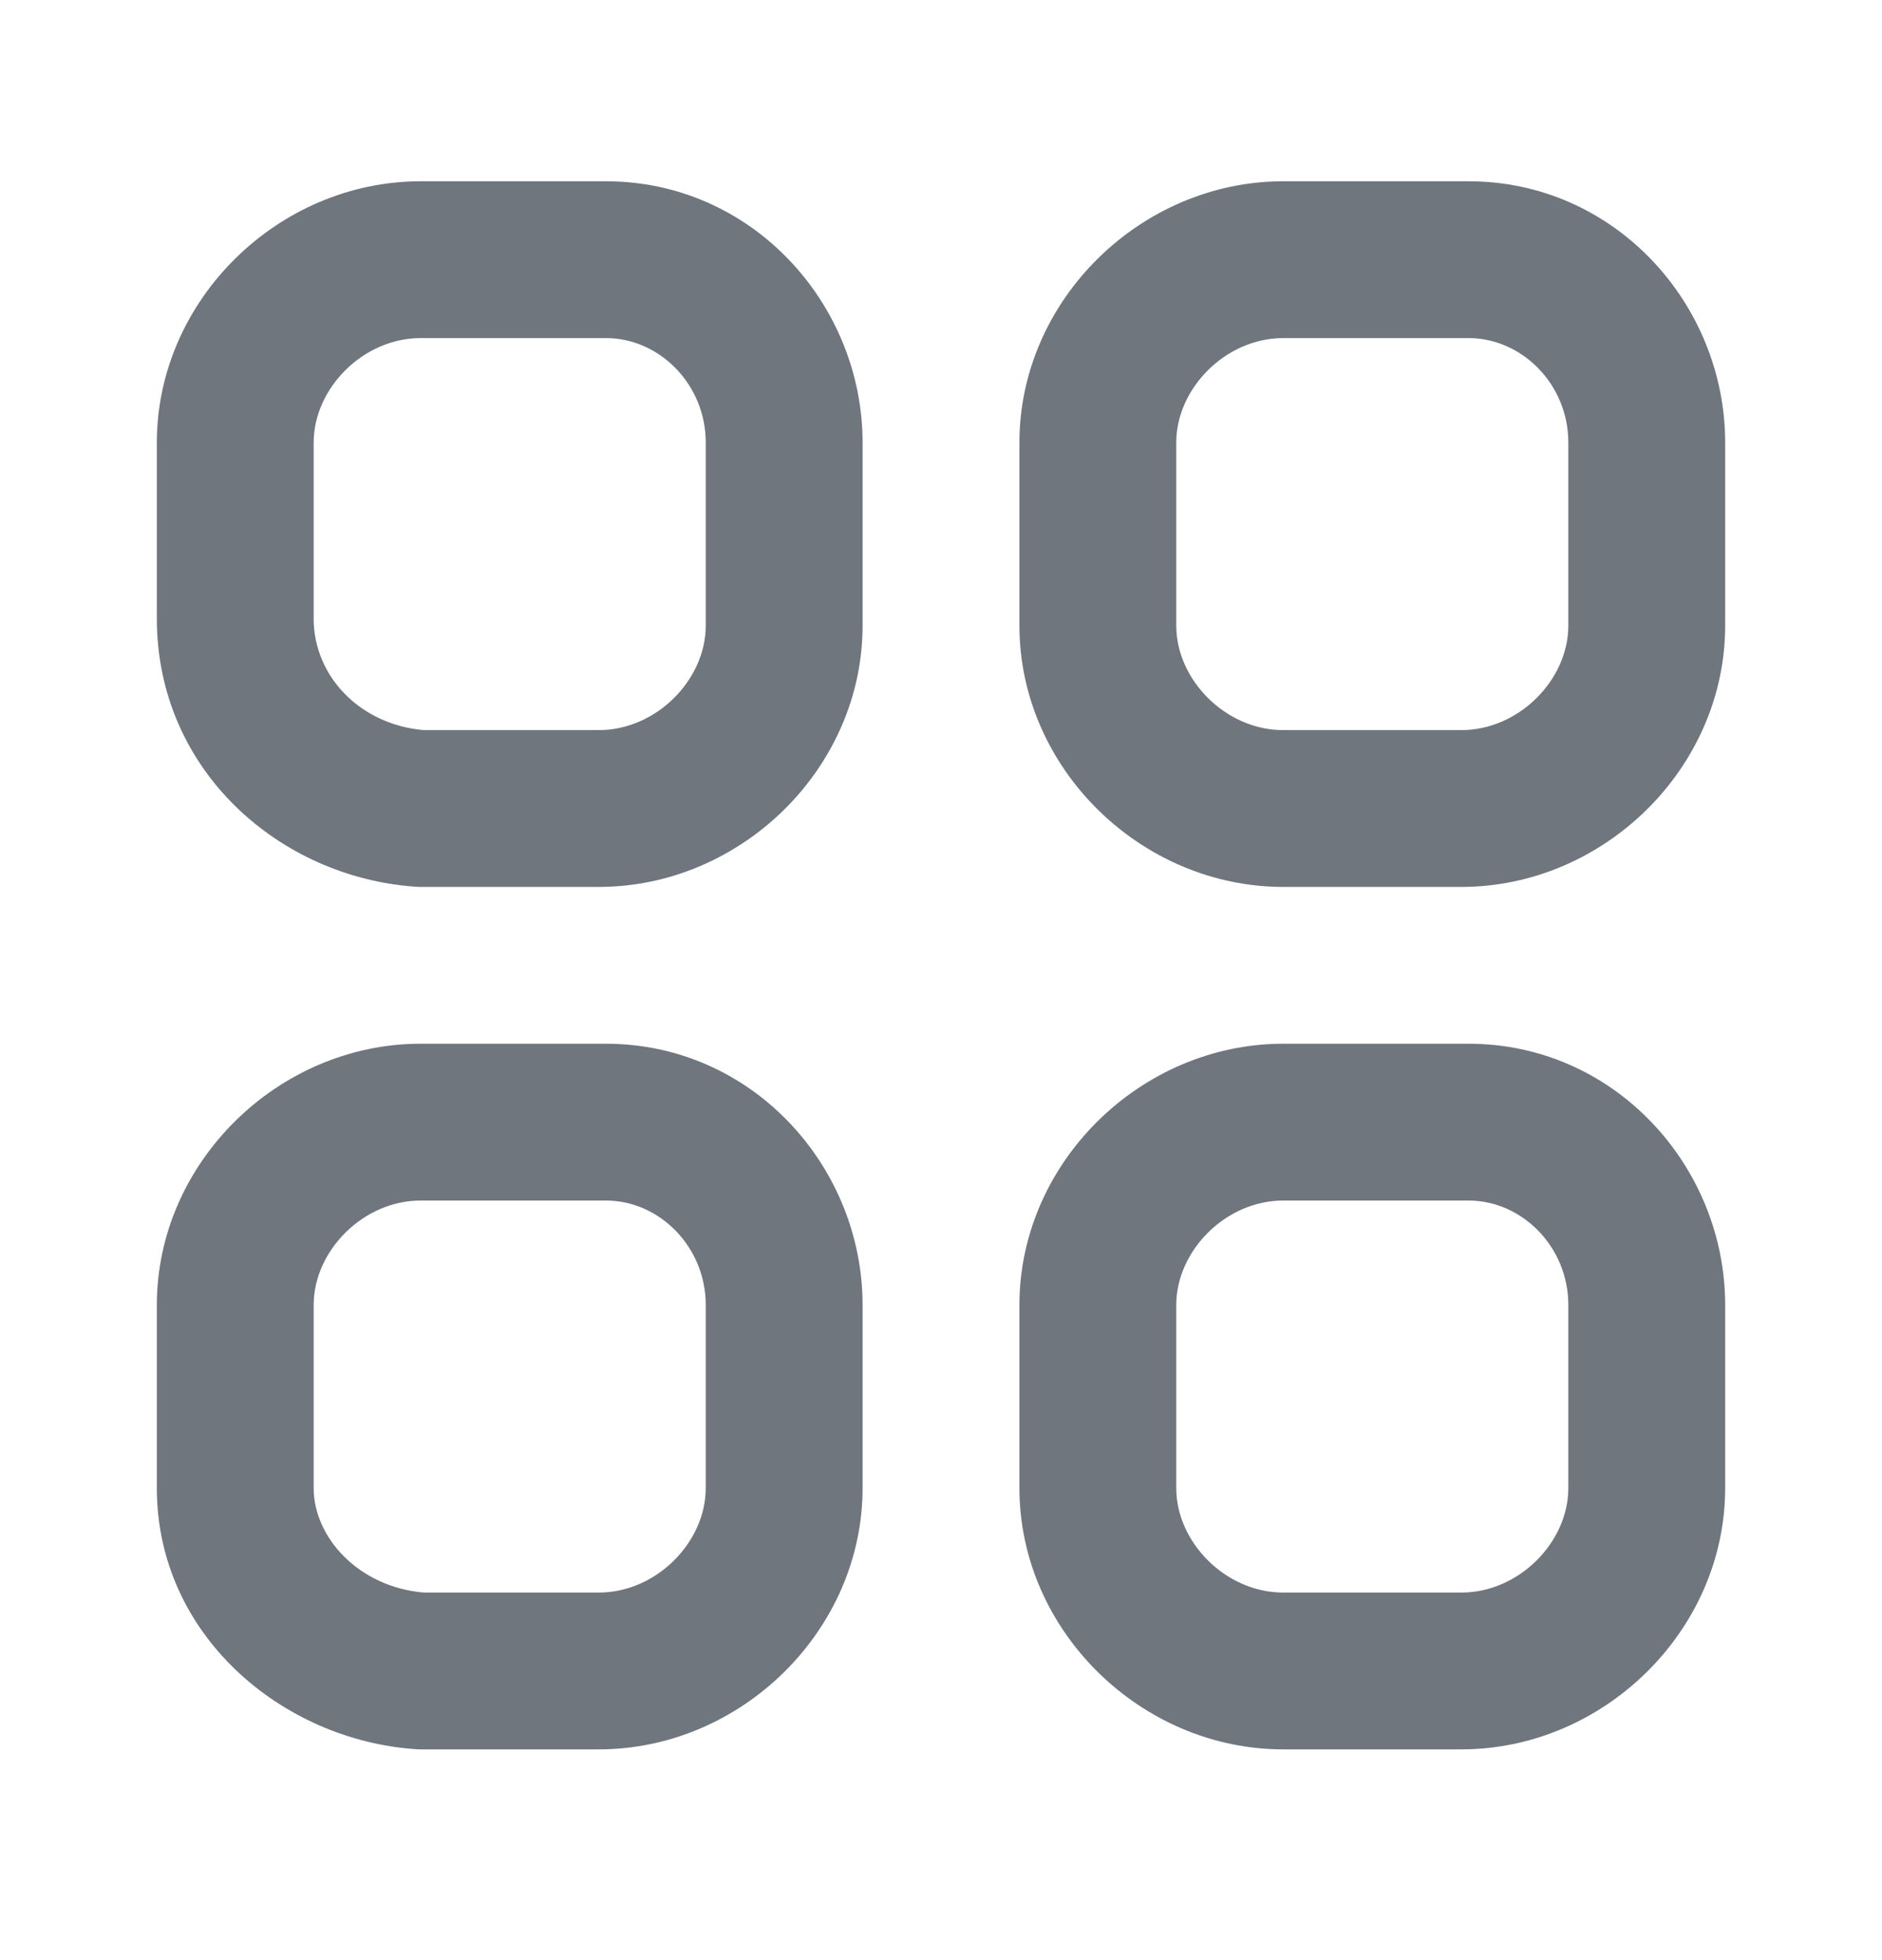 <svg width="24" height="25" viewBox="0 0 24 25" fill="none" xmlns="http://www.w3.org/2000/svg">
<path fill-rule="evenodd" clip-rule="evenodd" d="M5.364 4.312C4.631 4.312 4 4.953 4 5.645V7.889C4 8.626 4.592 9.241 5.403 9.312H7.636C8.369 9.312 9 8.671 9 7.979V5.645C9 4.902 8.409 4.312 7.727 4.312H5.364ZM2 5.645C2 3.825 3.551 2.312 5.364 2.312H7.727C9.591 2.312 11 3.876 11 5.645V7.979C11 9.8 9.449 11.312 7.636 11.312H5.364C5.34 11.312 5.317 11.311 5.293 11.309C3.574 11.188 2 9.834 2 7.889V5.645ZM16.364 4.312C15.631 4.312 15 4.953 15 5.645V7.979C15 8.671 15.631 9.312 16.364 9.312H18.636C19.369 9.312 20 8.671 20 7.979V5.645C20 4.902 19.409 4.312 18.727 4.312H16.364ZM13 5.645C13 3.825 14.551 2.312 16.364 2.312H18.727C20.591 2.312 22 3.876 22 5.645V7.979C22 9.8 20.449 11.312 18.636 11.312H16.364C14.551 11.312 13 9.8 13 7.979V5.645ZM5.364 15.312C4.631 15.312 4 15.953 4 16.645V18.979C4 19.605 4.568 20.239 5.403 20.312H7.636C8.369 20.312 9 19.671 9 18.979V16.645C9 15.902 8.409 15.312 7.727 15.312H5.364ZM2 16.645C2 14.825 3.551 13.312 5.364 13.312H7.727C9.591 13.312 11 14.876 11 16.645V18.979C11 20.799 9.449 22.312 7.636 22.312H5.364C5.34 22.312 5.317 22.311 5.293 22.309C3.6 22.19 2 20.857 2 18.979V16.645ZM16.364 15.312C15.631 15.312 15 15.953 15 16.645V18.979C15 19.671 15.631 20.312 16.364 20.312H18.636C19.369 20.312 20 19.671 20 18.979V16.645C20 15.902 19.409 15.312 18.727 15.312H16.364ZM13 16.645C13 14.825 14.551 13.312 16.364 13.312H18.727C20.591 13.312 22 14.876 22 16.645V18.979C22 20.799 20.449 22.312 18.636 22.312H16.364C14.551 22.312 13 20.799 13 18.979V16.645Z" fill="#6F767E"/>
</svg>

